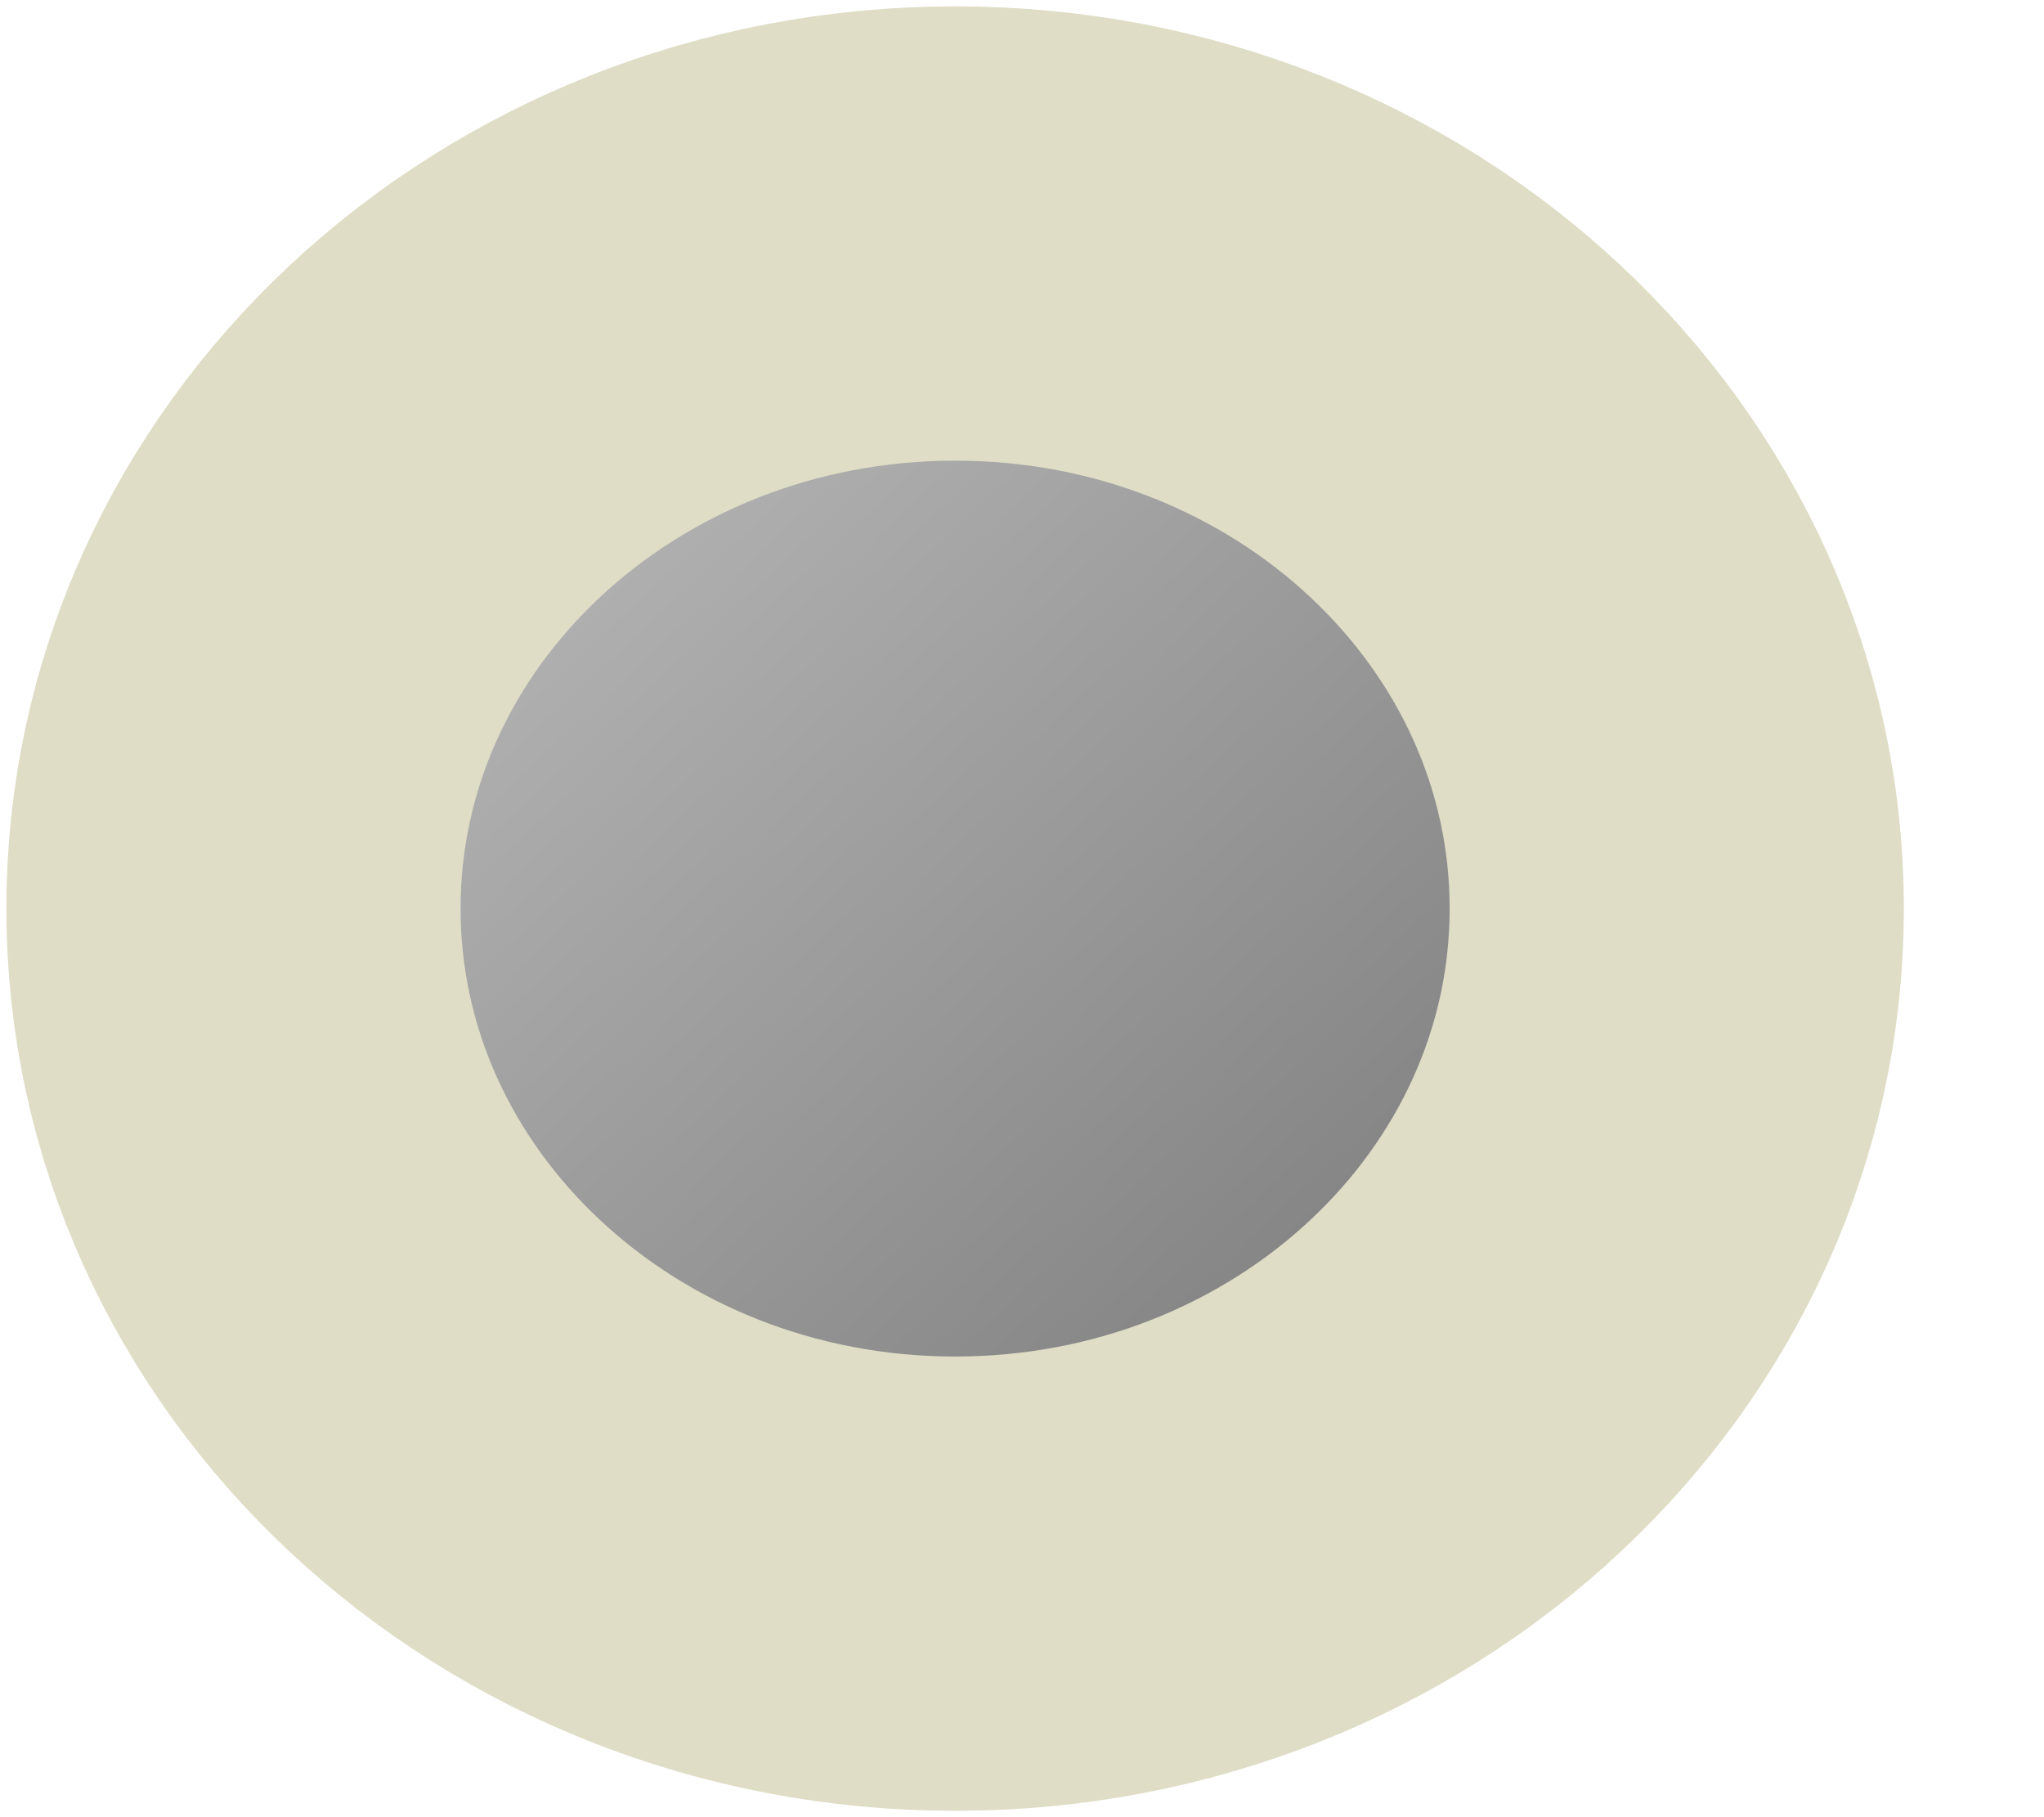 <svg width="9" height="8" viewBox="0 0 9 8" fill="none" xmlns="http://www.w3.org/2000/svg">
<path d="M4.206 6.972C5.961 6.972 7.383 5.641 7.383 4C7.383 2.359 5.961 1.028 4.206 1.028C2.451 1.028 1.028 2.359 1.028 4C1.028 5.641 2.451 6.972 4.206 6.972Z" fill="url(#paint0_linear_2_200)" stroke="#DFDDC6" stroke-width="2" stroke-linecap="round" stroke-linejoin="round"/>
<defs>
<linearGradient id="paint0_linear_2_200" x1="1.028" y1="1.028" x2="6.959" y2="7.369" gradientUnits="userSpaceOnUse">
<stop stop-color="#C5C5C5"/>
<stop offset="1" stop-color="#707070"/>
</linearGradient>
</defs>
</svg>
